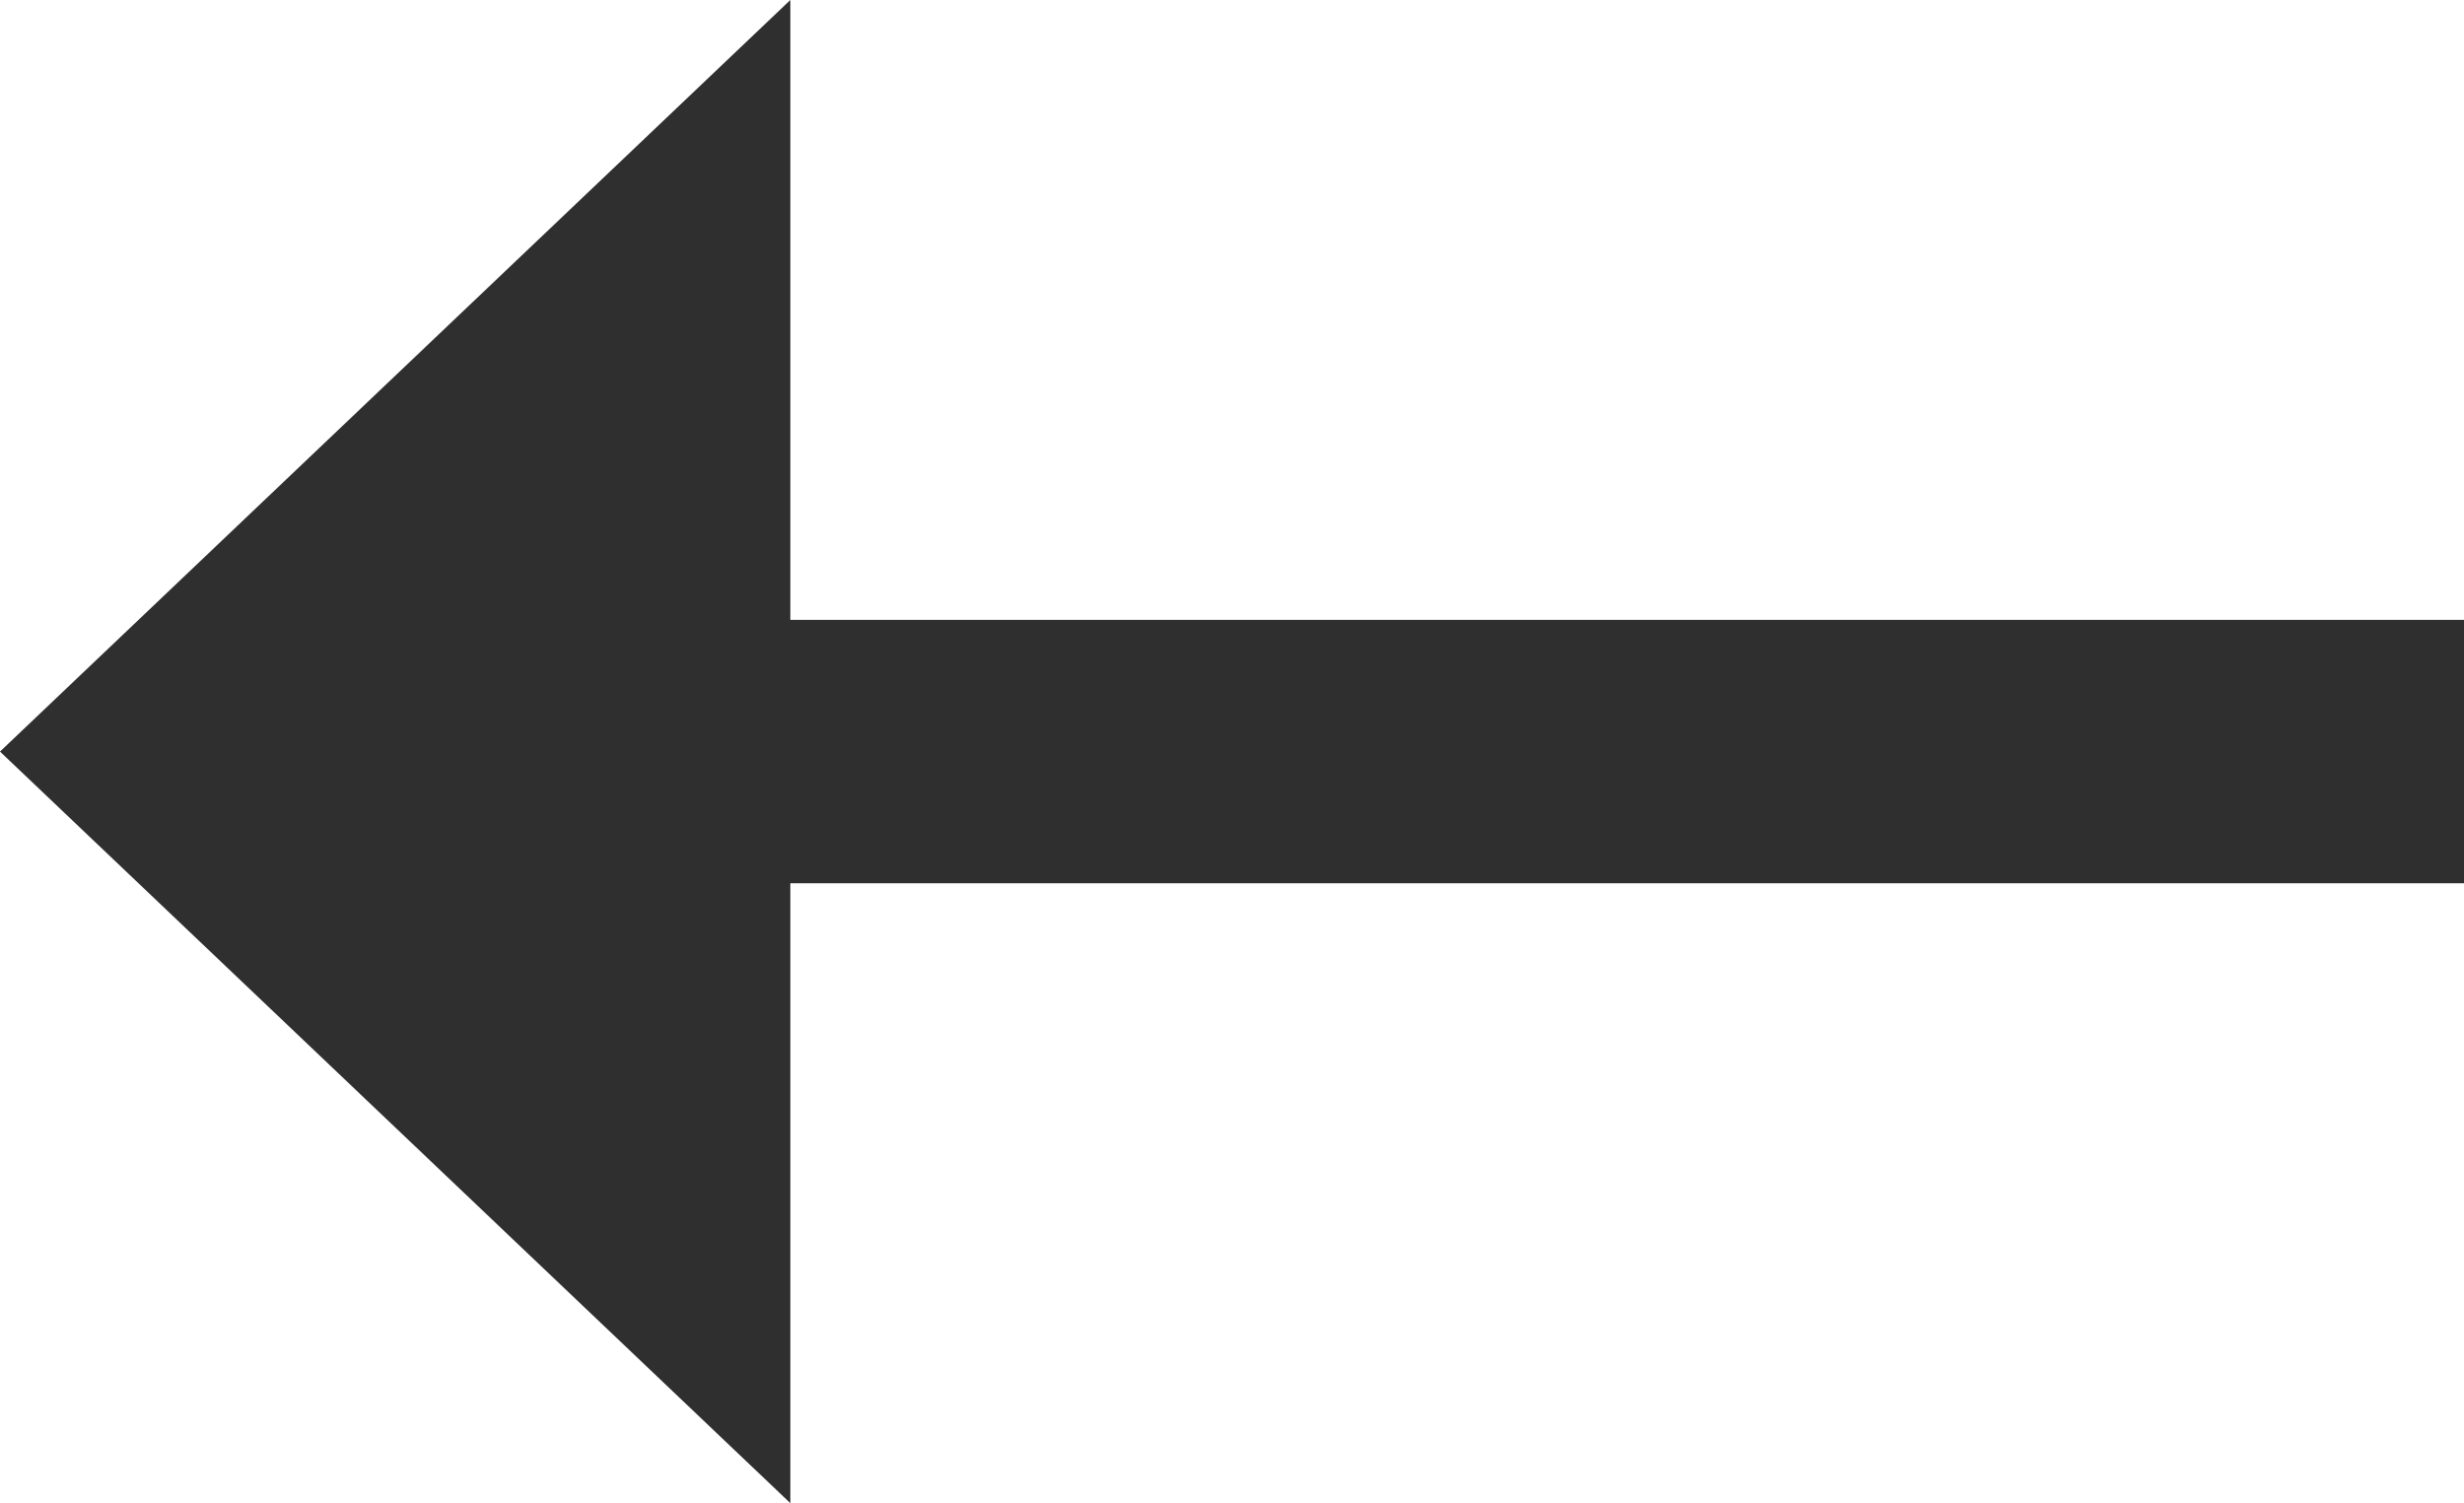 ﻿<?xml version="1.0" encoding="utf-8"?>
<svg version="1.1" xmlns:xlink="http://www.w3.org/1999/xlink" width="159px" height="97px" xmlns="http://www.w3.org/2000/svg">
  <g transform="matrix(1 0 0 1 -813 -1682 )">
    <path d="M 51 97  L 0 48.5  L 51 0  L 51 40  L 159 40  L 159 57  L 51 57  L 51 97  Z " fill-rule="nonzero" fill="#2f2f2f" stroke="none" transform="matrix(1 0 0 1 813 1682 )" />
  </g>
</svg>